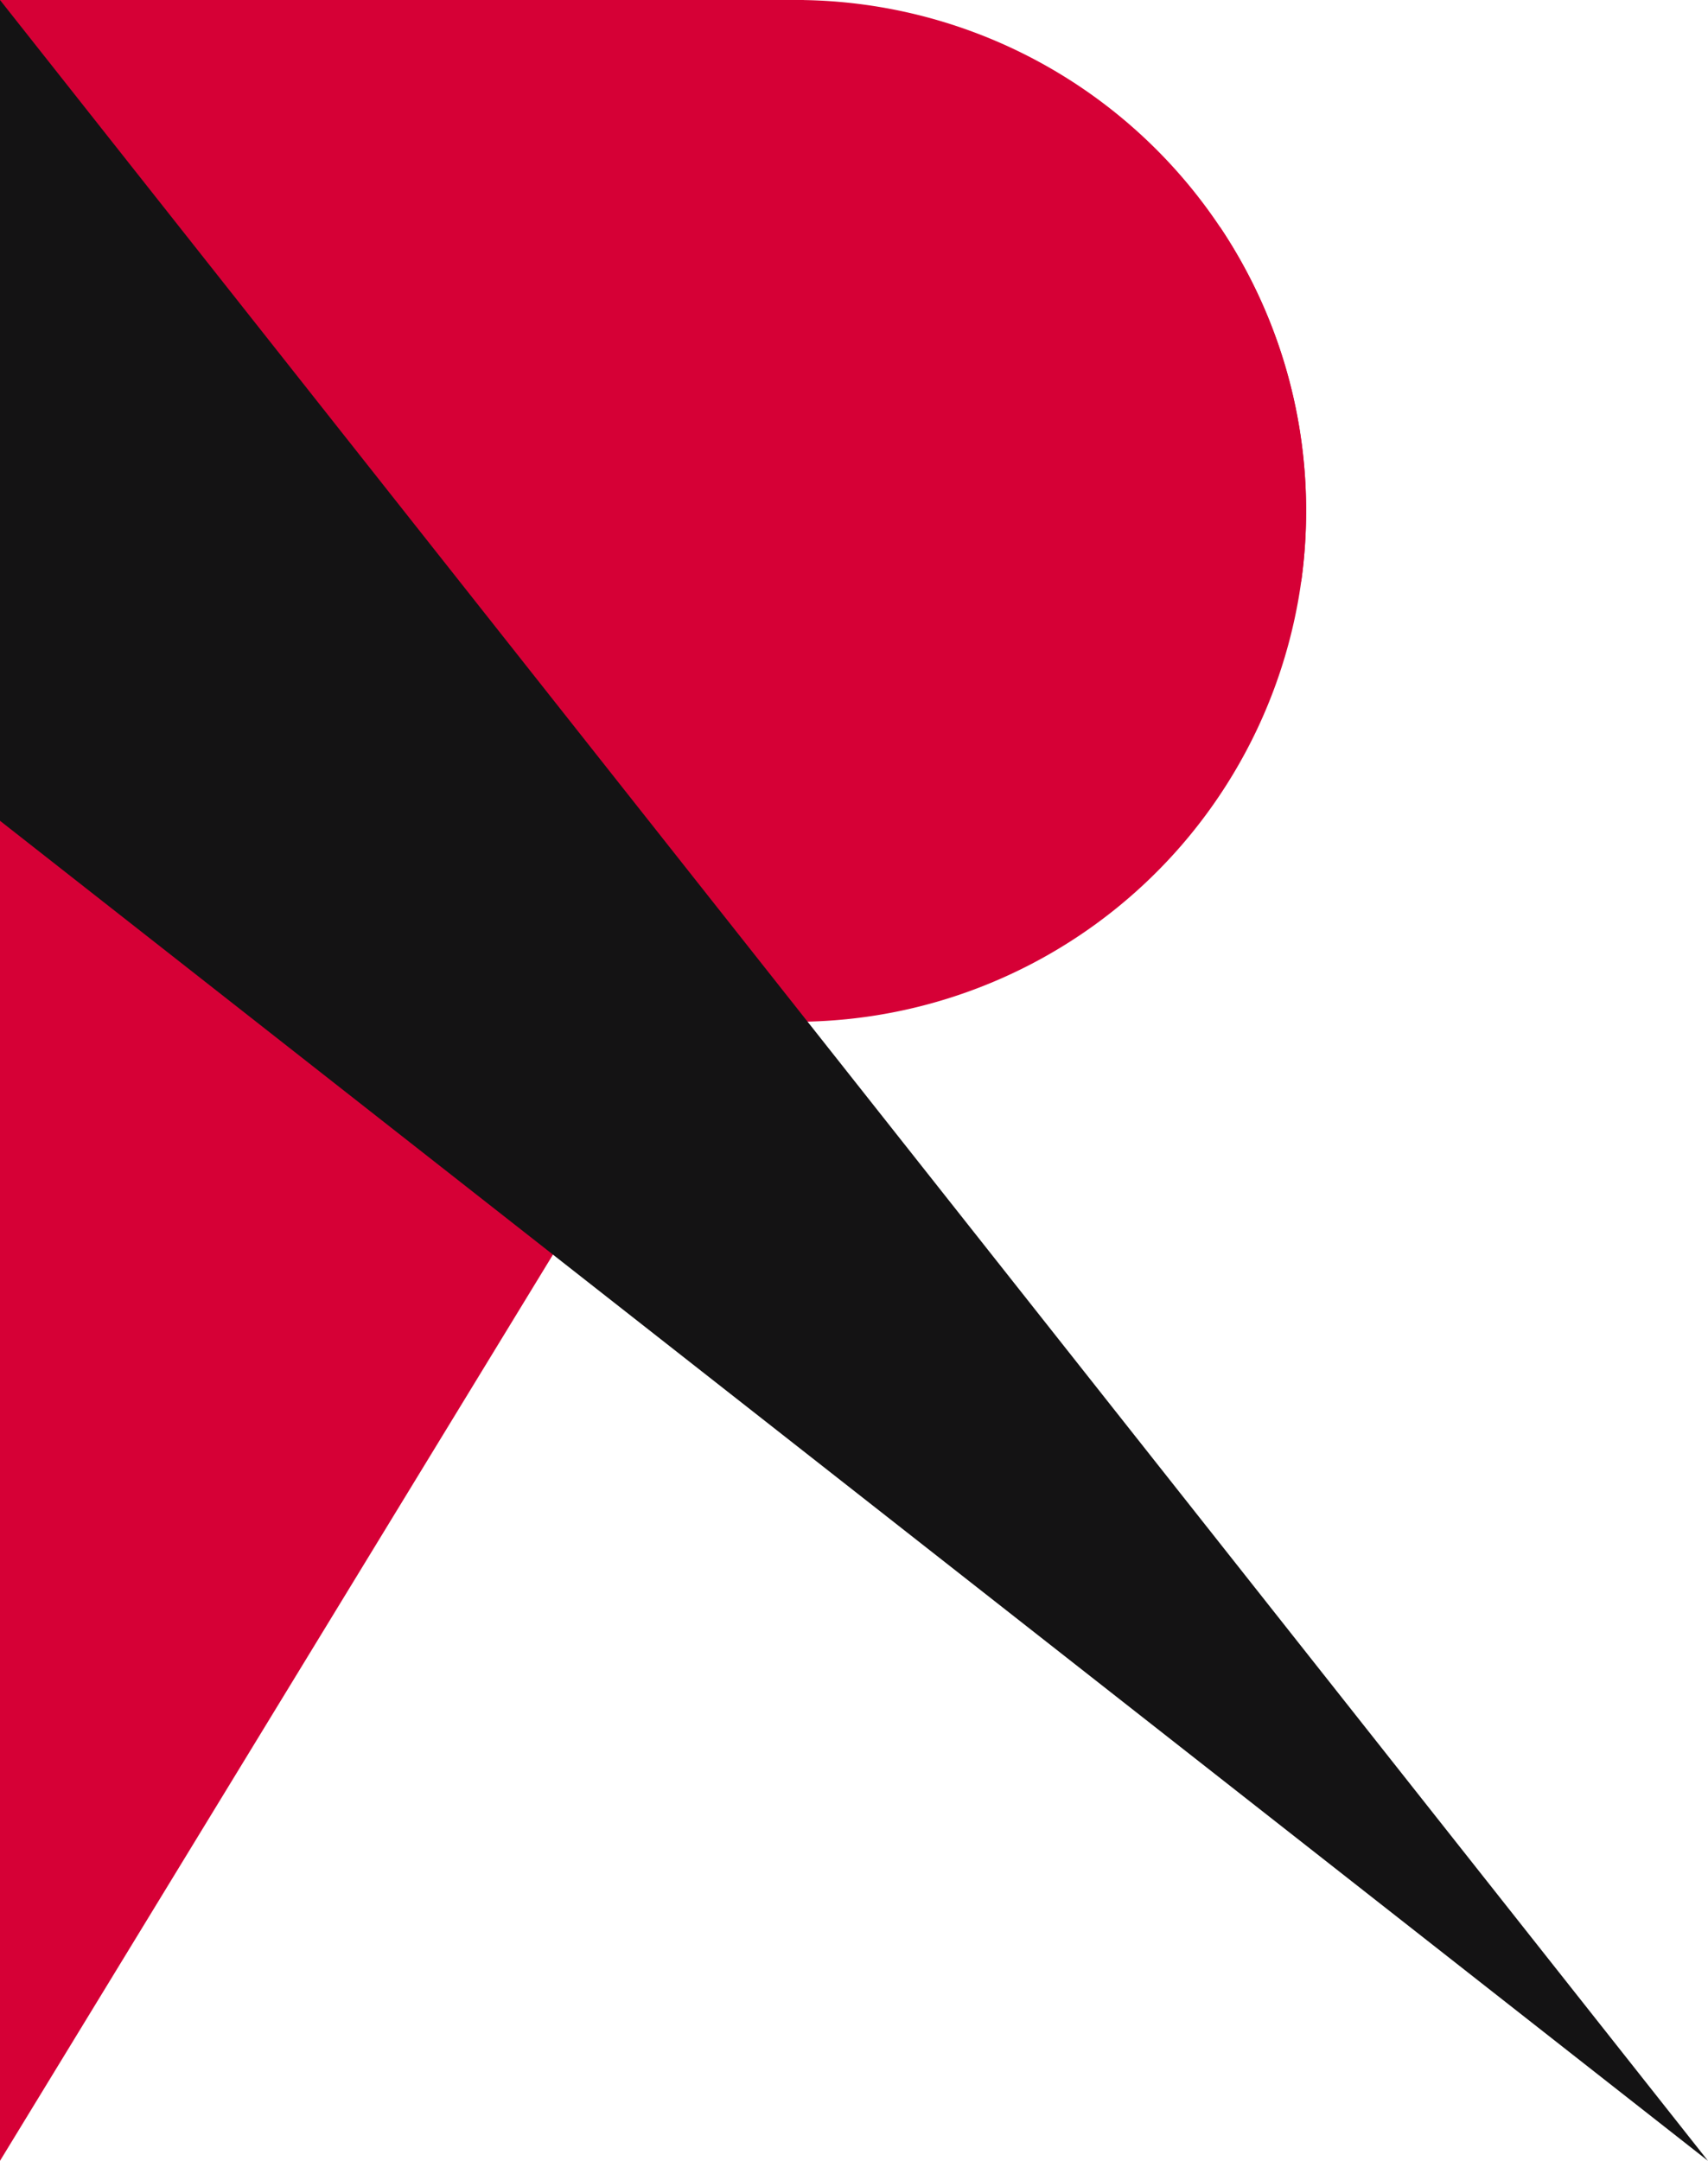 <svg xmlns="http://www.w3.org/2000/svg" viewBox="0 0 102 129"><defs><style>.cls-1{fill:#d60036;}.cls-2{fill:#141314;}</style></defs><title>Fichier 1</title><g id="Calque_2" data-name="Calque 2"><g id="Calque_2-2" data-name="Calque 2"><path class="cls-1" d="M78,30.5a30.54,30.54,0,0,1-.29,4.2L44.44,56.2l-2.61,4.27L0,129V0L29.93,5.57l42.94,8A30.35,30.35,0,0,1,78,30.5Z"/><path class="cls-1" d="M78,30.5a30.5,30.5,0,1,1-5.13-16.93A30.54,30.54,0,0,1,78,30.5Z"/><path class="cls-1" d="M48,0H0S13,42,13,43,48,61,48,61Z"/><polygon class="cls-2" points="0 49 0 0 102 129 0 49"/></g></g></svg>